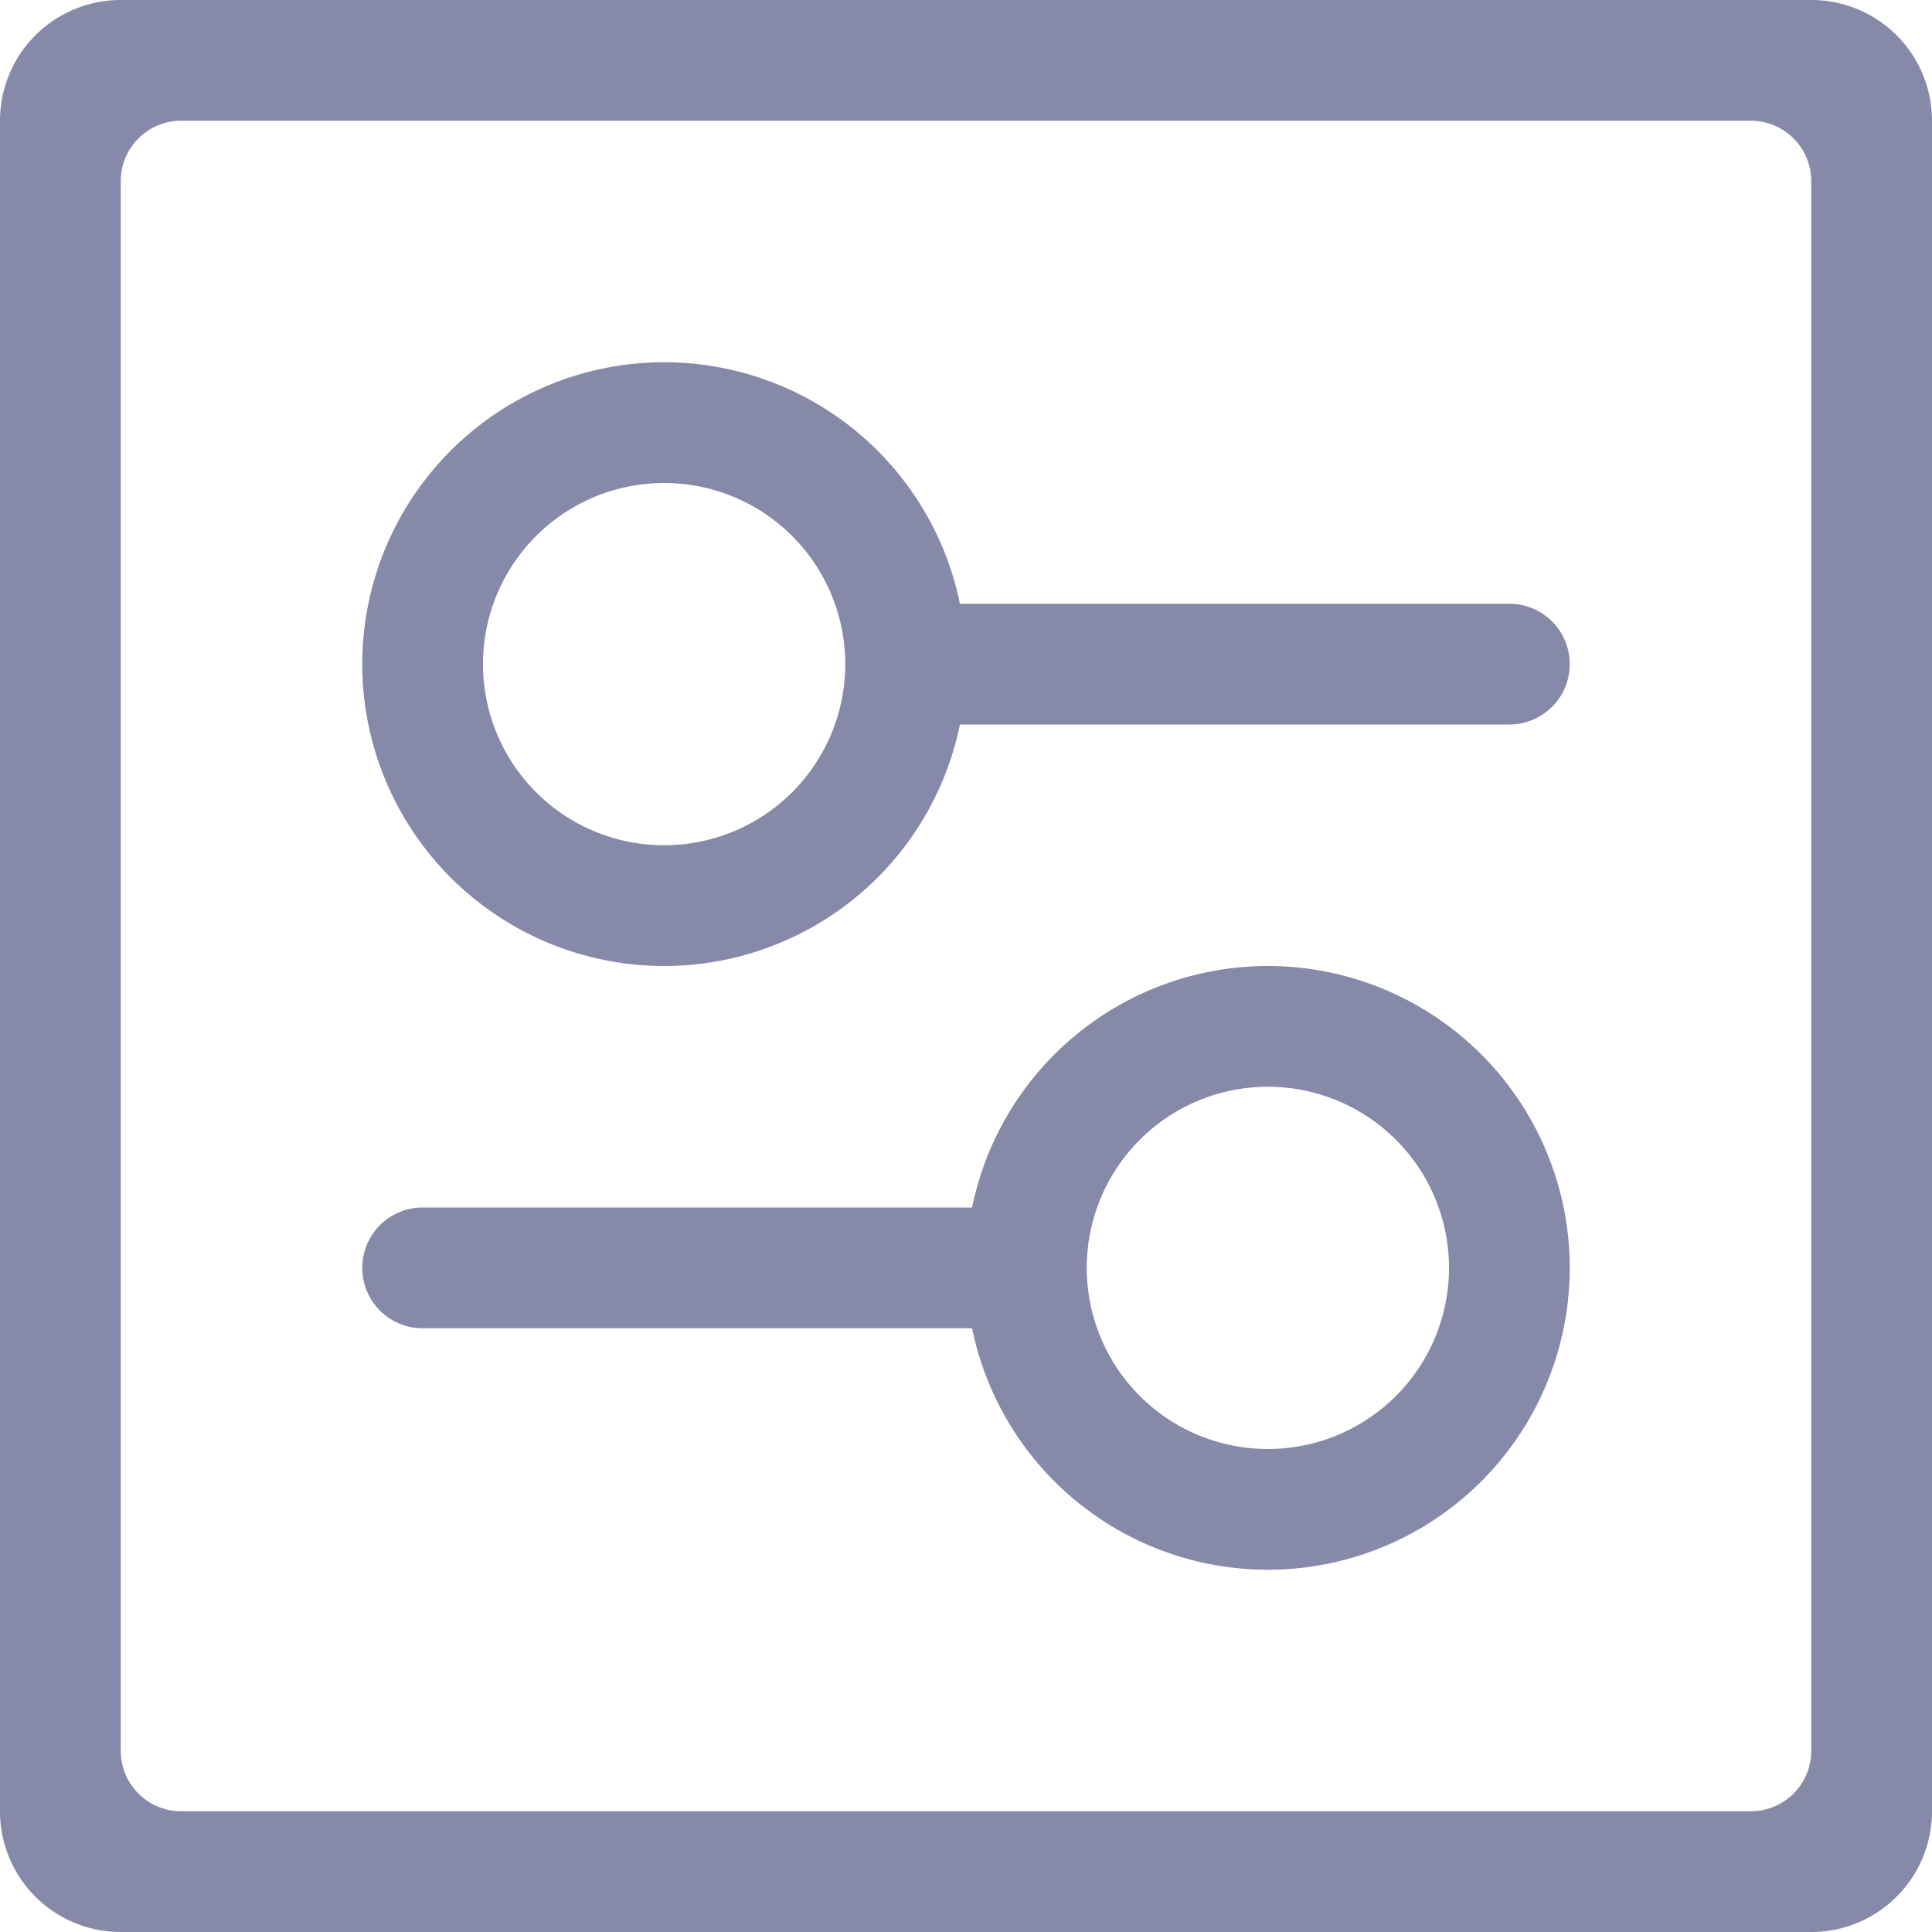 <svg xmlns="http://www.w3.org/2000/svg" width="20" height="20" viewBox="0 0 20 20">
<defs>
    <style>
      .cls-1 {
        fill: #868aa8;
        fill-rule: evenodd;
      }
    </style>
  </defs>
  <path id="_05" data-name="05" class="cls-1" d="M18.75,0H1.25A1.249,1.249,0,0,0,0,1.25v17.5A1.249,1.249,0,0,0,1.25,20h17.5A1.249,1.249,0,0,0,20,18.75V1.25A1.249,1.249,0,0,0,18.75,0Zm0,18.125a0.625,0.625,0,0,1-.625.625H1.875a0.625,0.625,0,0,1-.625-0.625V1.875A0.625,0.625,0,0,1,1.875,1.25h16.25a0.625,0.625,0,0,1,.625.625v16.25ZM13.125,10a3.126,3.126,0,0,0-3.062,2.5H4.375a0.625,0.625,0,0,0,0,1.25h5.688A3.125,3.125,0,1,0,13.125,10Zm0,5A1.875,1.875,0,1,1,15,13.125,1.875,1.875,0,0,1,13.125,15Zm2.5-8.75H9.937a3.125,3.125,0,1,0,0,1.25h5.688A0.625,0.625,0,1,0,15.625,6.25Zm-8.75,2.5A1.875,1.875,0,1,1,8.75,6.875,1.875,1.875,0,0,1,6.875,8.75Z"/>
</svg>

